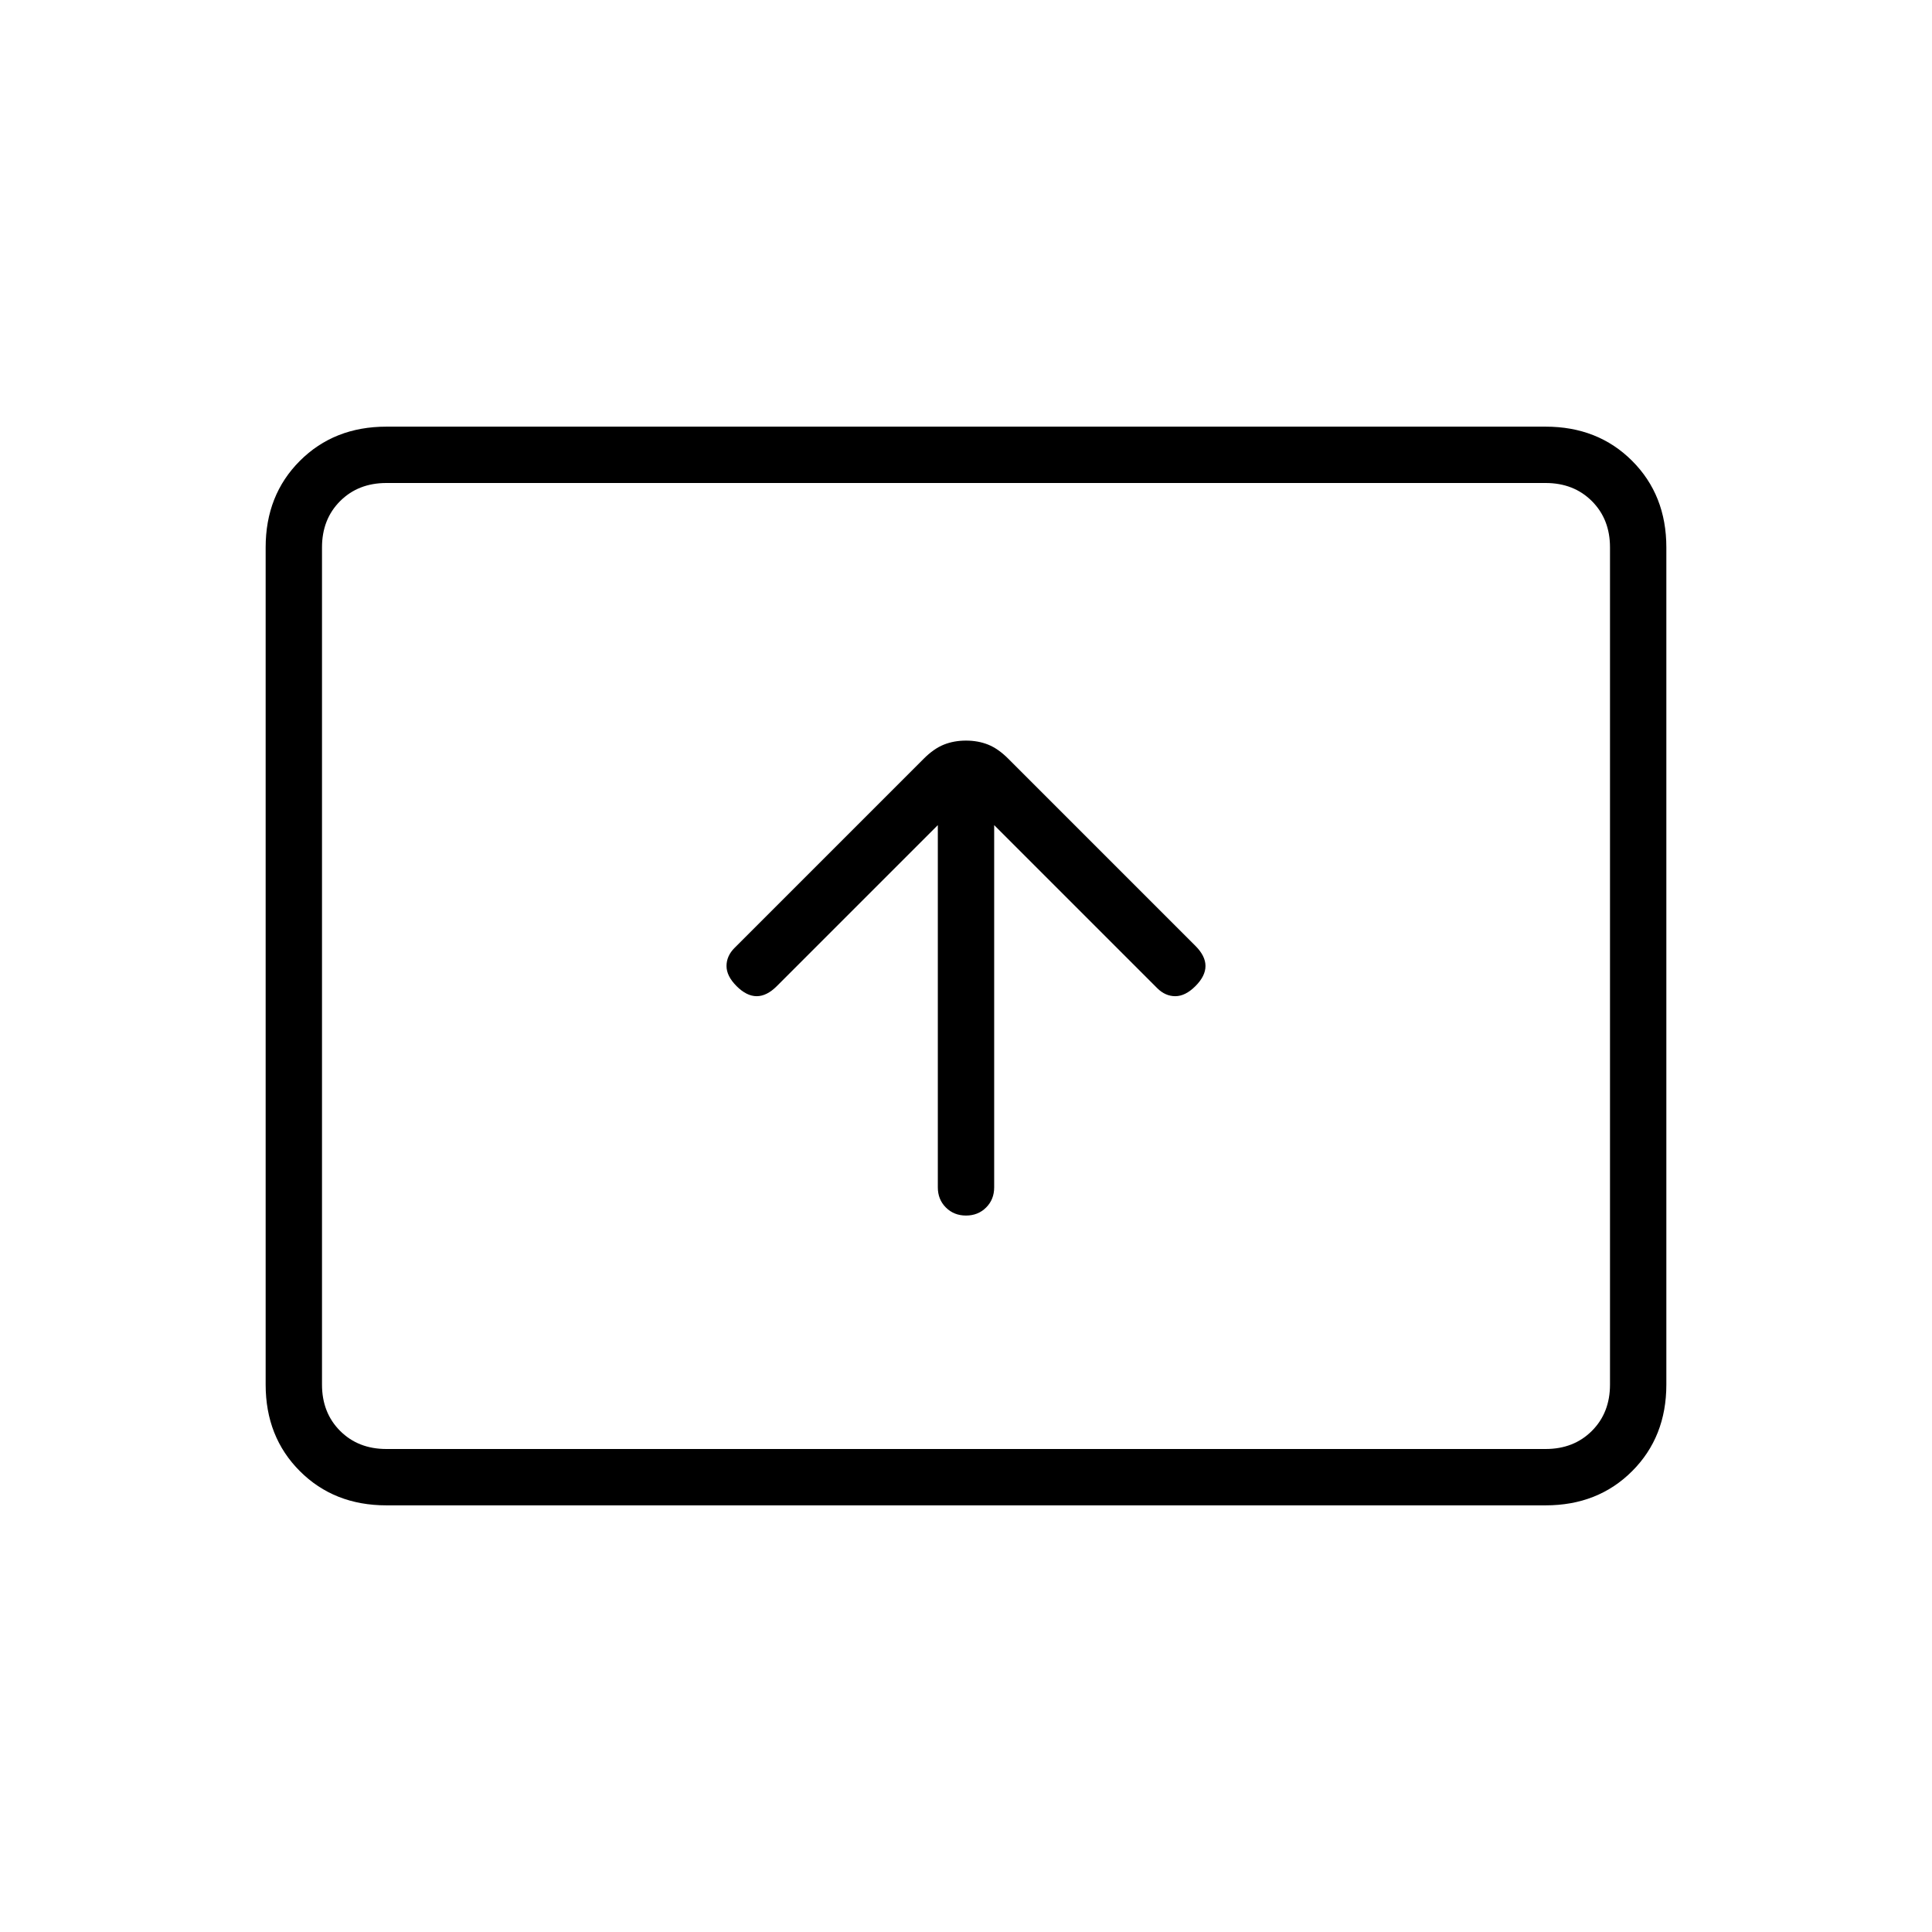 <svg xmlns="http://www.w3.org/2000/svg" height="24" width="24"><path d="M12 15.1Q12.15 15.1 12.25 15Q12.35 14.9 12.35 14.75V10.25L14.375 12.275Q14.475 12.375 14.6 12.375Q14.725 12.375 14.85 12.25Q14.975 12.125 14.975 12Q14.975 11.875 14.85 11.75L12.525 9.425Q12.4 9.3 12.275 9.25Q12.15 9.2 12 9.2Q11.85 9.2 11.725 9.25Q11.6 9.3 11.475 9.425L9.125 11.775Q9.025 11.875 9.025 12Q9.025 12.125 9.15 12.25Q9.275 12.375 9.4 12.375Q9.525 12.375 9.65 12.25L11.65 10.25V14.75Q11.65 14.9 11.75 15Q11.85 15.1 12 15.1ZM4.8 18.7Q4.15 18.7 3.725 18.275Q3.3 17.85 3.3 17.2V6.8Q3.3 6.15 3.725 5.725Q4.15 5.3 4.8 5.3H19.2Q19.85 5.3 20.275 5.725Q20.7 6.15 20.7 6.8V17.2Q20.7 17.85 20.275 18.275Q19.85 18.7 19.2 18.7ZM4.8 18Q4.45 18 4.225 17.775Q4 17.55 4 17.2V6.8Q4 6.45 4.225 6.225Q4.45 6 4.8 6Q4.45 6 4.225 6.225Q4 6.45 4 6.8V17.2Q4 17.55 4.225 17.775Q4.45 18 4.8 18ZM4.8 18H19.2Q19.55 18 19.775 17.775Q20 17.55 20 17.2V6.8Q20 6.45 19.775 6.225Q19.55 6 19.2 6H4.8Q4.45 6 4.225 6.225Q4 6.45 4 6.8V17.2Q4 17.55 4.225 17.775Q4.45 18 4.8 18Z"/></svg>